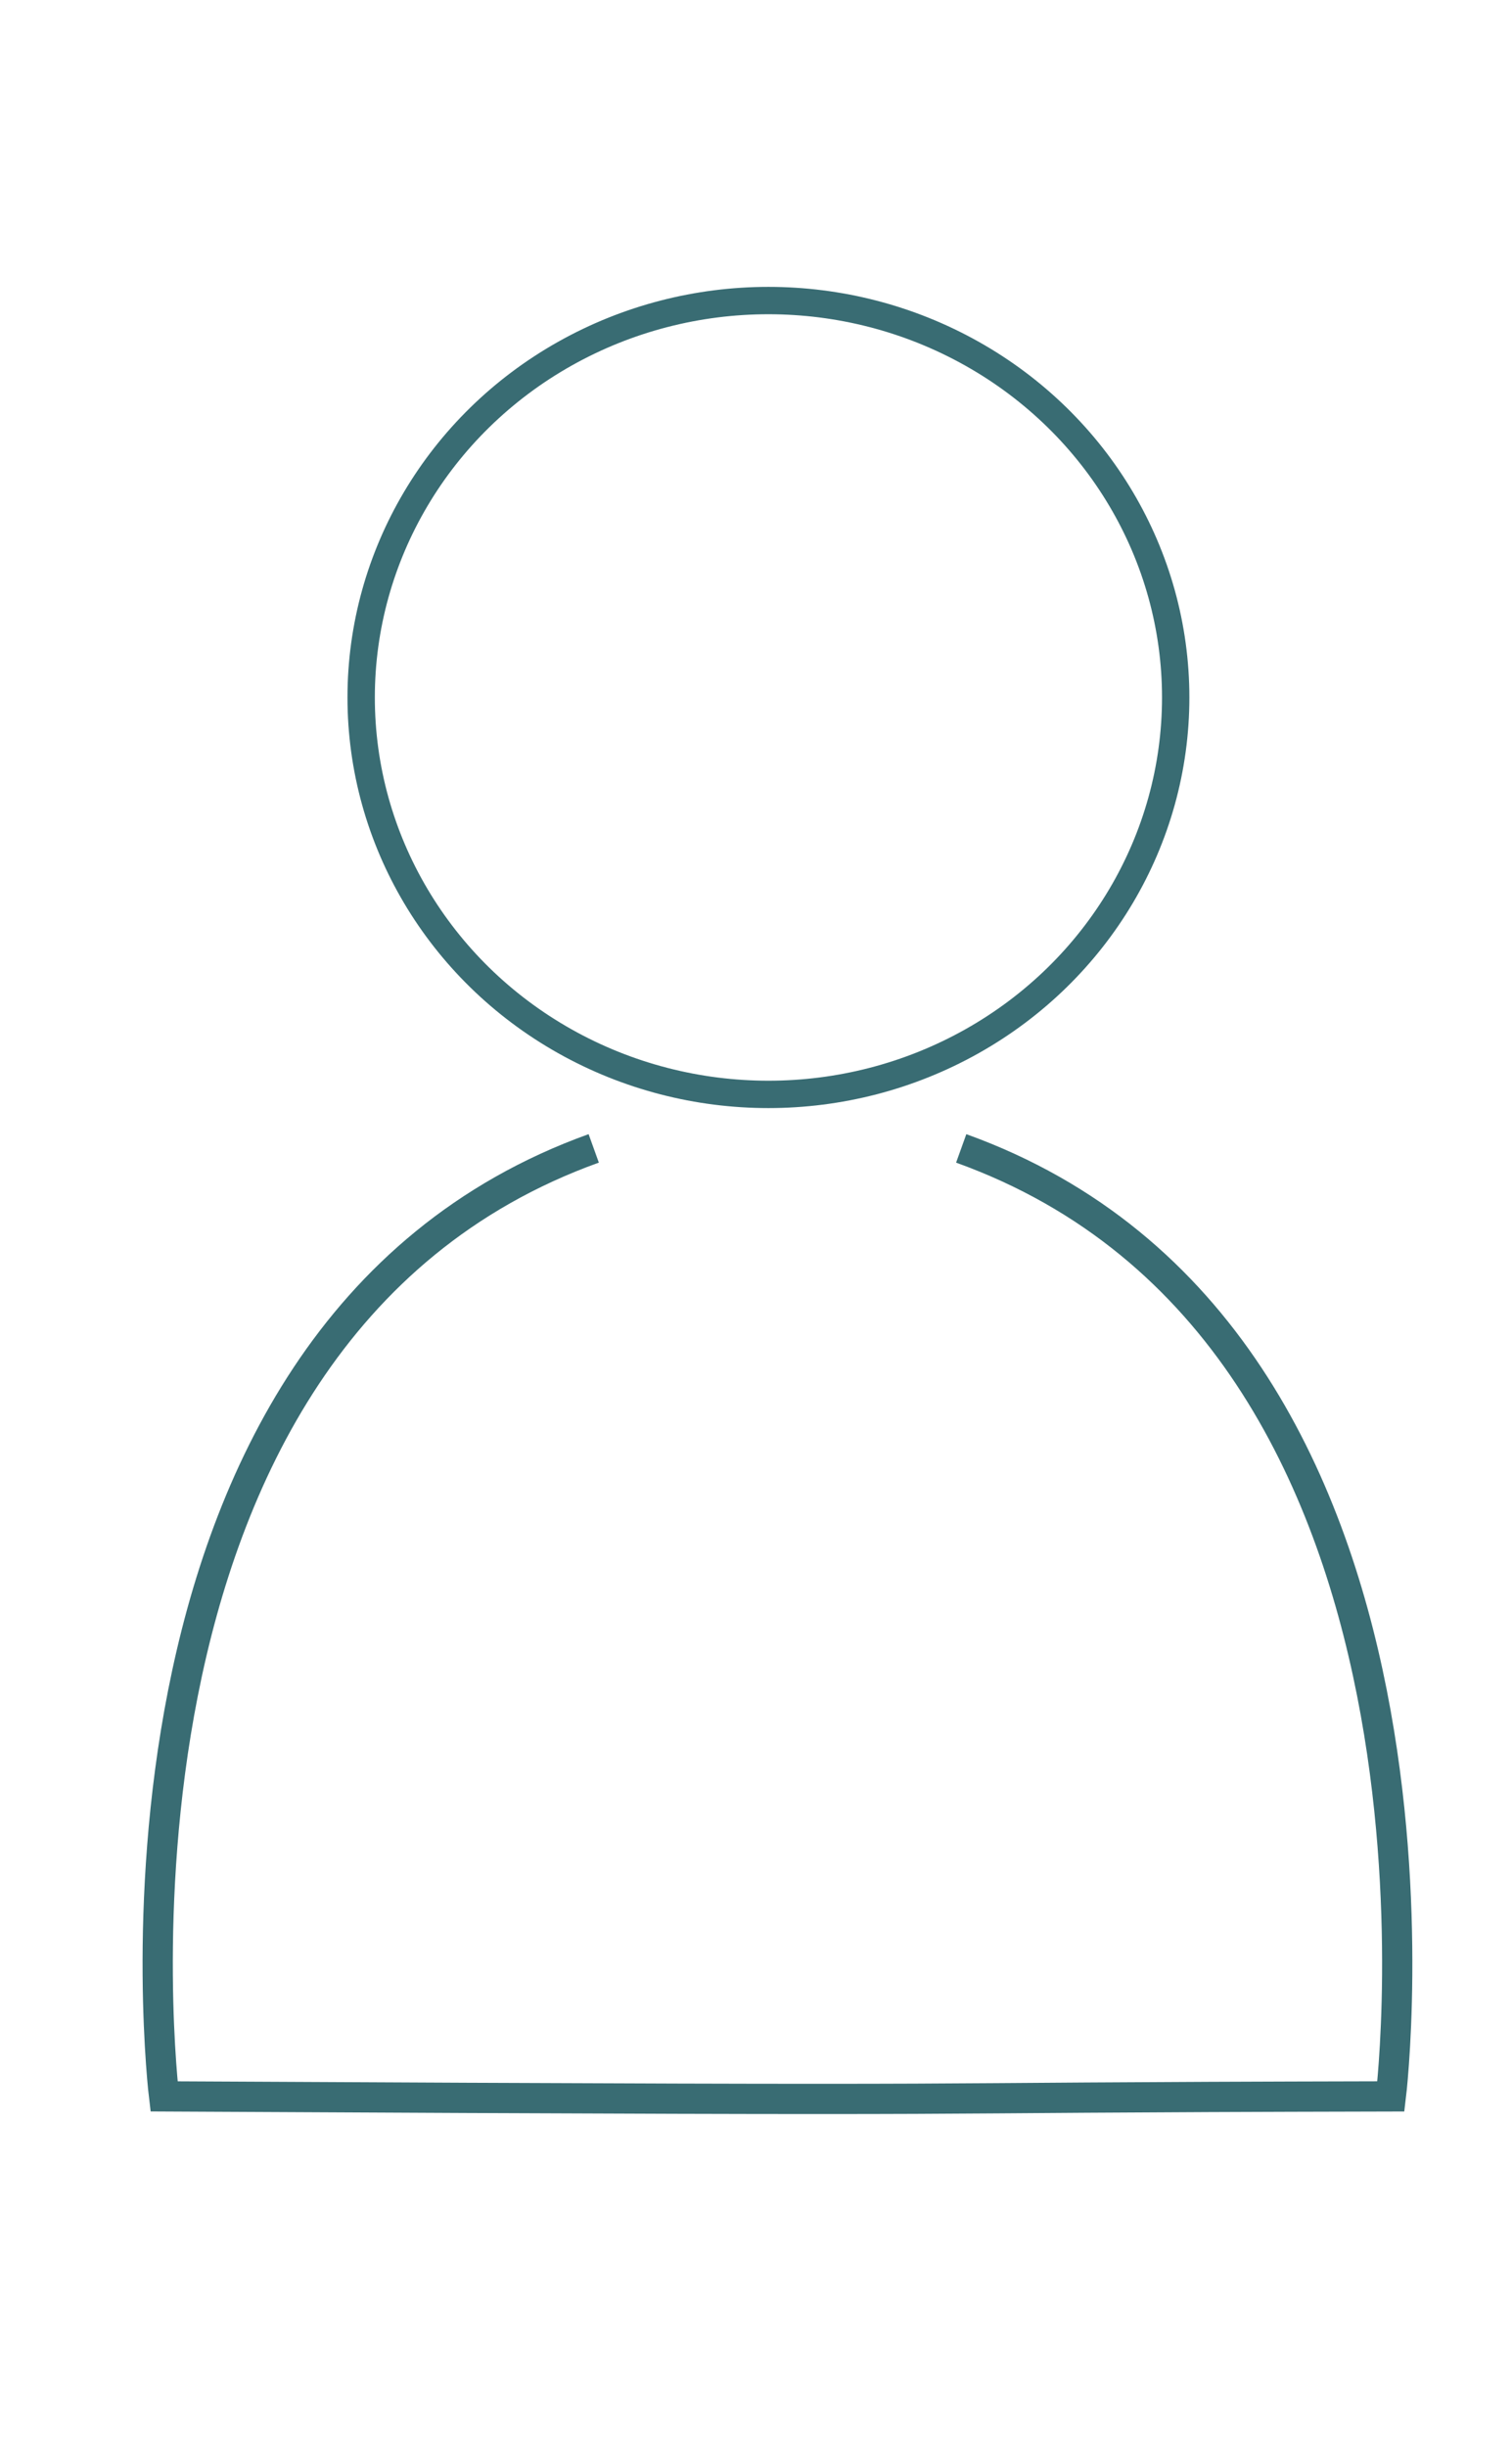 <?xml version="1.0" encoding="UTF-8" standalone="no"?>
<!-- Created with Inkscape (http://www.inkscape.org/) -->

<svg
   xmlns:dc="http://purl.org/dc/elements/1.1/"
   xmlns:cc="http://creativecommons.org/ns#"
   xmlns:rdf="http://www.w3.org/1999/02/22-rdf-syntax-ns#"
   xmlns:svg="http://www.w3.org/2000/svg"
   xmlns="http://www.w3.org/2000/svg"
   xmlns:sodipodi="http://sodipodi.sourceforge.net/DTD/sodipodi-0.dtd"
   xmlns:inkscape="http://www.inkscape.org/namespaces/inkscape"
   height="161.8"
   viewBox="0 0 64 64"
   width="100"
   version="1.1"
   id="svg16"
   sodipodi:docname="TeamMember.svg"
   inkscape:version="0.92.2 5c3e80d, 2017-08-06">
  <defs
     id="defs20" />
  <sodipodi:namedview
     pagecolor="#ffffff"
     bordercolor="#666666"
     borderopacity="1"
     objecttolerance="10"
     gridtolerance="10"
     guidetolerance="10"
     inkscape:pageopacity="0"
     inkscape:pageshadow="2"
     inkscape:window-width="1920"
     inkscape:window-height="1006"
     id="namedview18"
     showgrid="false"
     inkscape:zoom="2.9171816"
     inkscape:cx="117.54757"
     inkscape:cy="100.78627"
     inkscape:window-x="0"
     inkscape:window-y="0"
     inkscape:window-maximized="1"
     inkscape:current-layer="svg16" />
  <path
     style="fill:none;stroke:#396c73;stroke-width:1.28;stroke-linecap:butt;stroke-linejoin:miter;stroke-miterlimit:4;stroke-dasharray:none;stroke-opacity:1"
     d="M 25.131,28.821 C 3.021,36.778 6.944,68.939 6.944,68.939 c 40.354,0.213 27.181,0.053 51.929,0 0,0 3.923,-32.161 -18.187,-40.117"
     id="path3701-3"
     inkscape:connector-curvature="0"
     sodipodi:nodetypes="cccc" />
  <ellipse
     style="opacity:1;vector-effect:none;fill:none;fill-opacity:1;stroke:#396c73;stroke-width:1.158;stroke-linecap:butt;stroke-linejoin:miter;stroke-miterlimit:4;stroke-dasharray:none;stroke-dashoffset:0;stroke-opacity:1;image-rendering:auto"
     id="path4837"
     cx="32.526"
     cy="-9.74"
     rx="17.239"
     ry="16.797"
     transform="scale(1,-1)" />
</svg>
